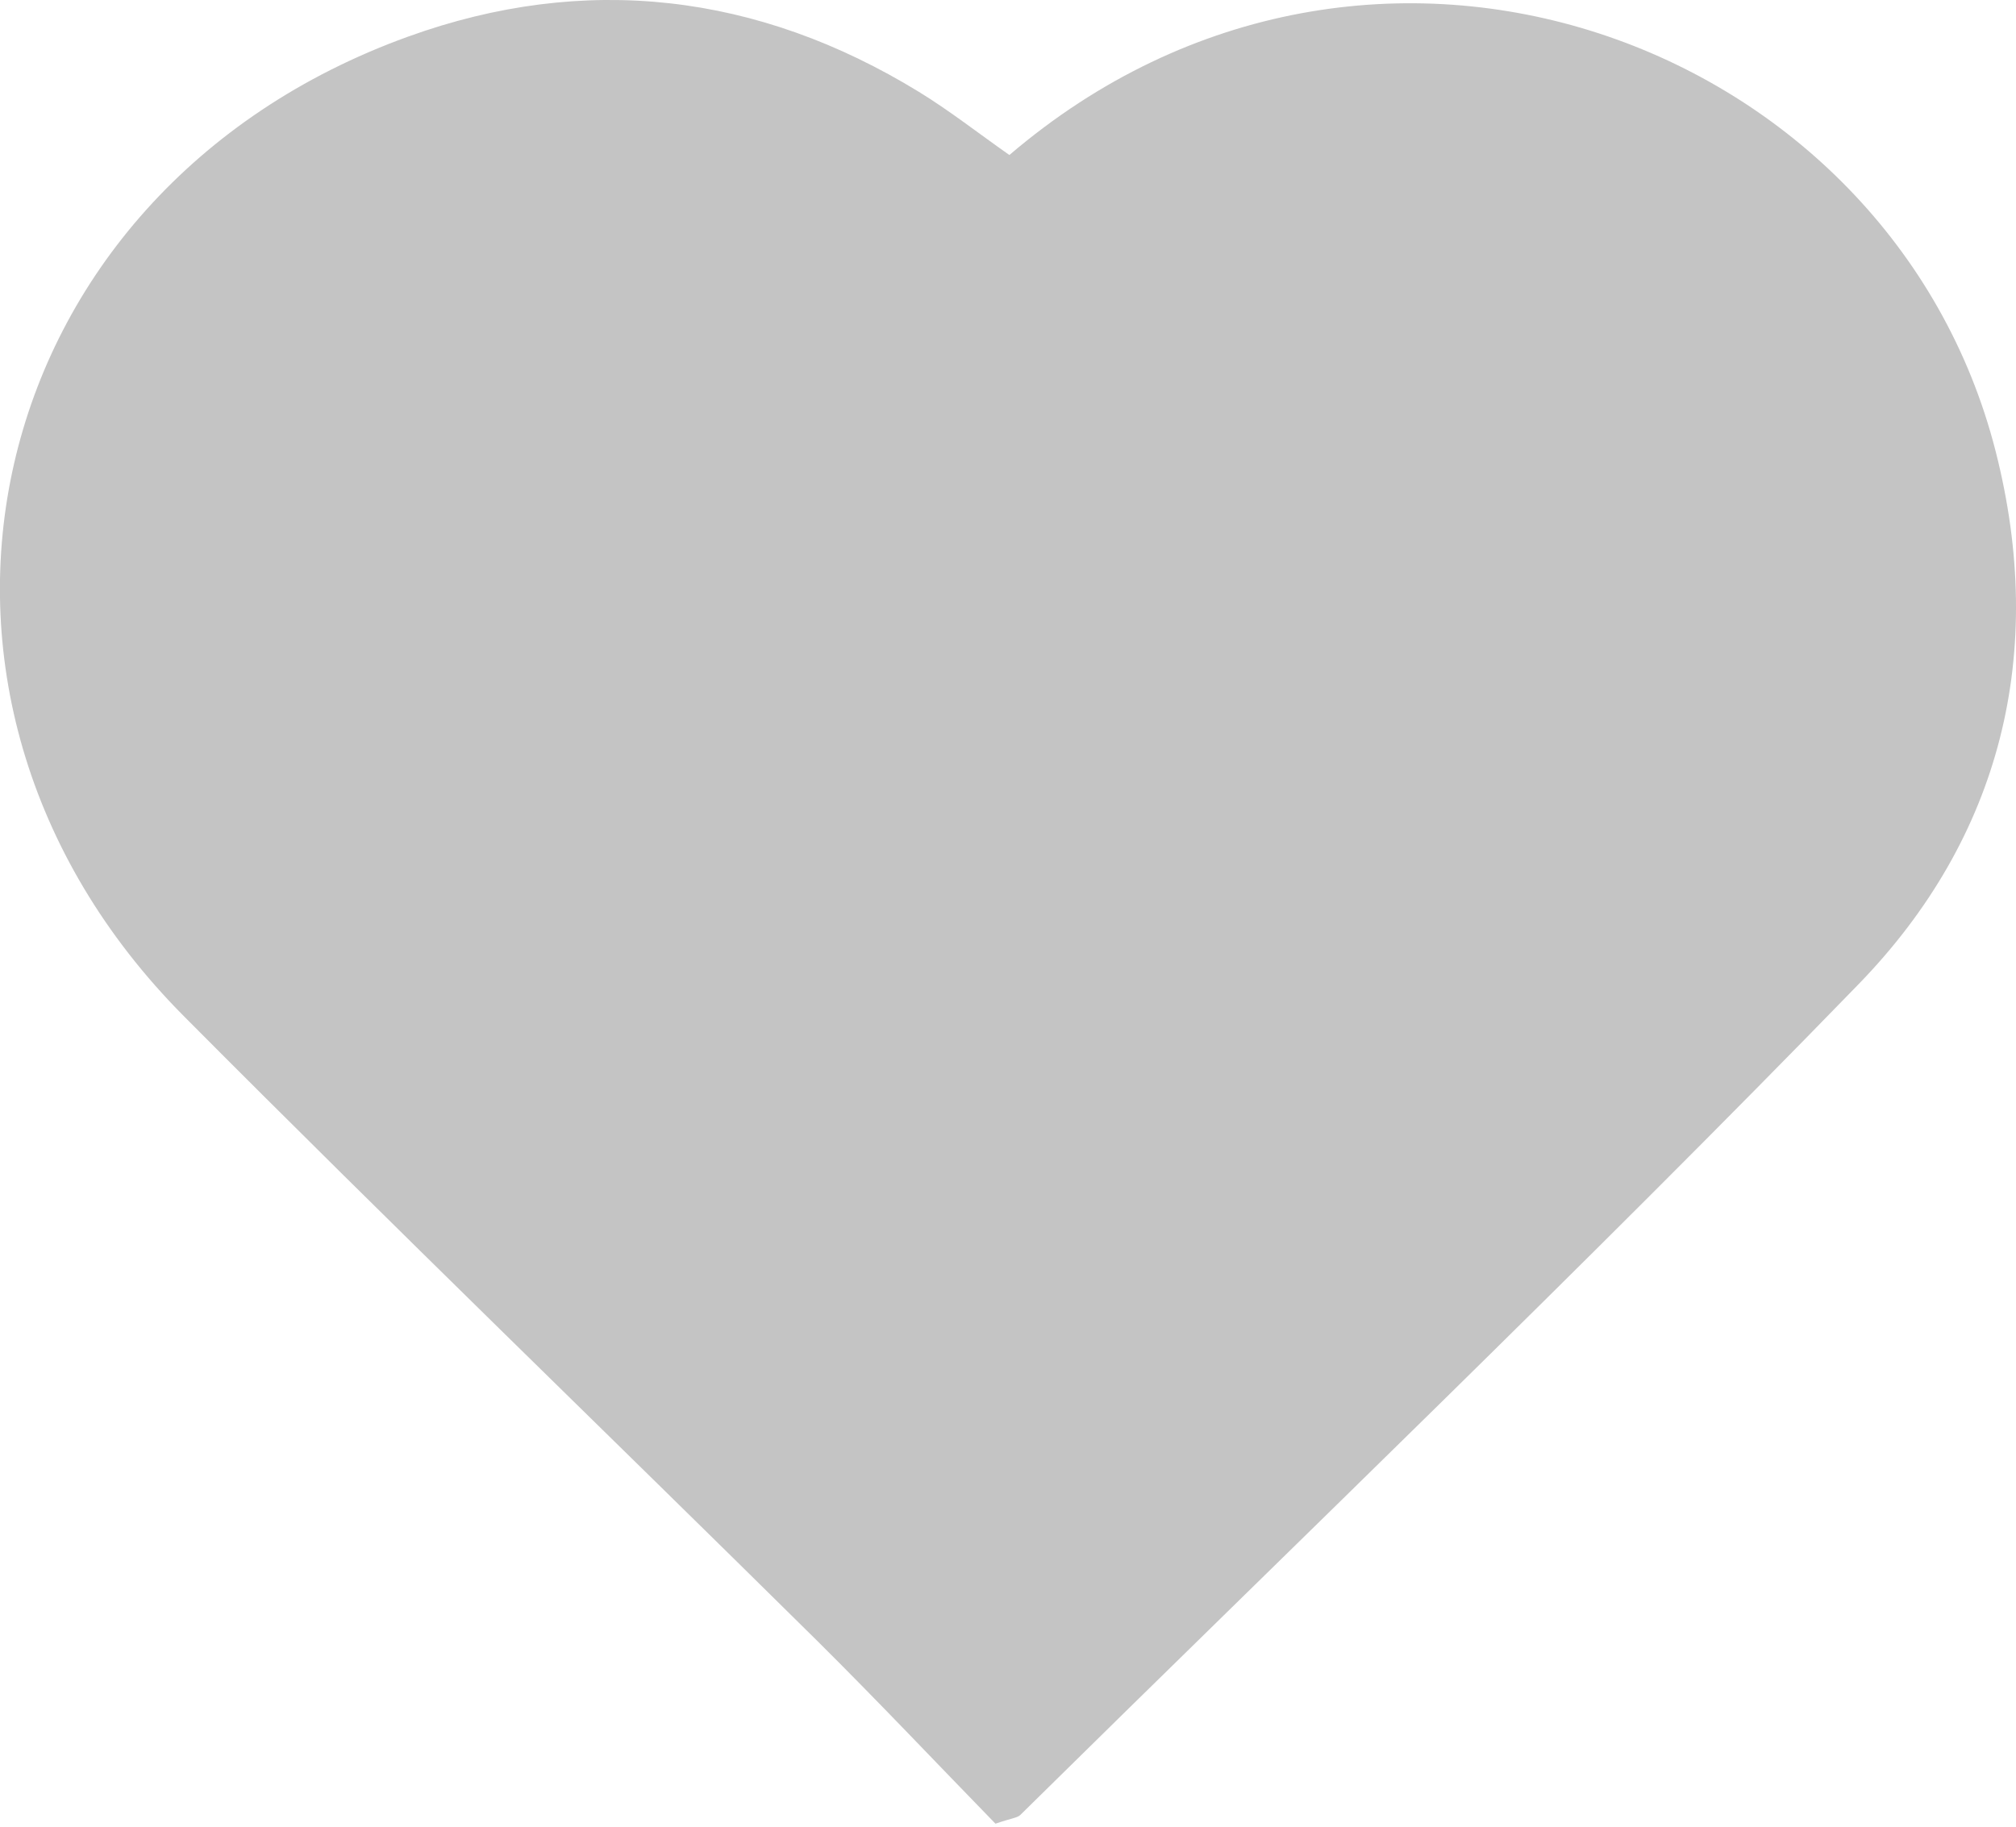 <svg width="32" height="29" viewBox="0 0 32 29" fill="none" xmlns="http://www.w3.org/2000/svg">
<path d="M16.022 2.461C21.755 -2.441 30.015 0.643 31.677 7.165C32.49 10.358 31.771 13.289 29.499 15.627C25.151 20.105 20.642 24.429 16.195 28.814C16.146 28.861 16.057 28.864 15.801 28.952C14.889 28.016 13.934 27.003 12.946 26.024C9.607 22.723 6.229 19.462 2.921 16.135C-2.176 11.013 -0.363 3.052 6.476 0.582C9.285 -0.433 12.029 -0.109 14.587 1.459C15.068 1.754 15.513 2.103 16.022 2.461Z" fill="#C4C4C4"/>
</svg>

